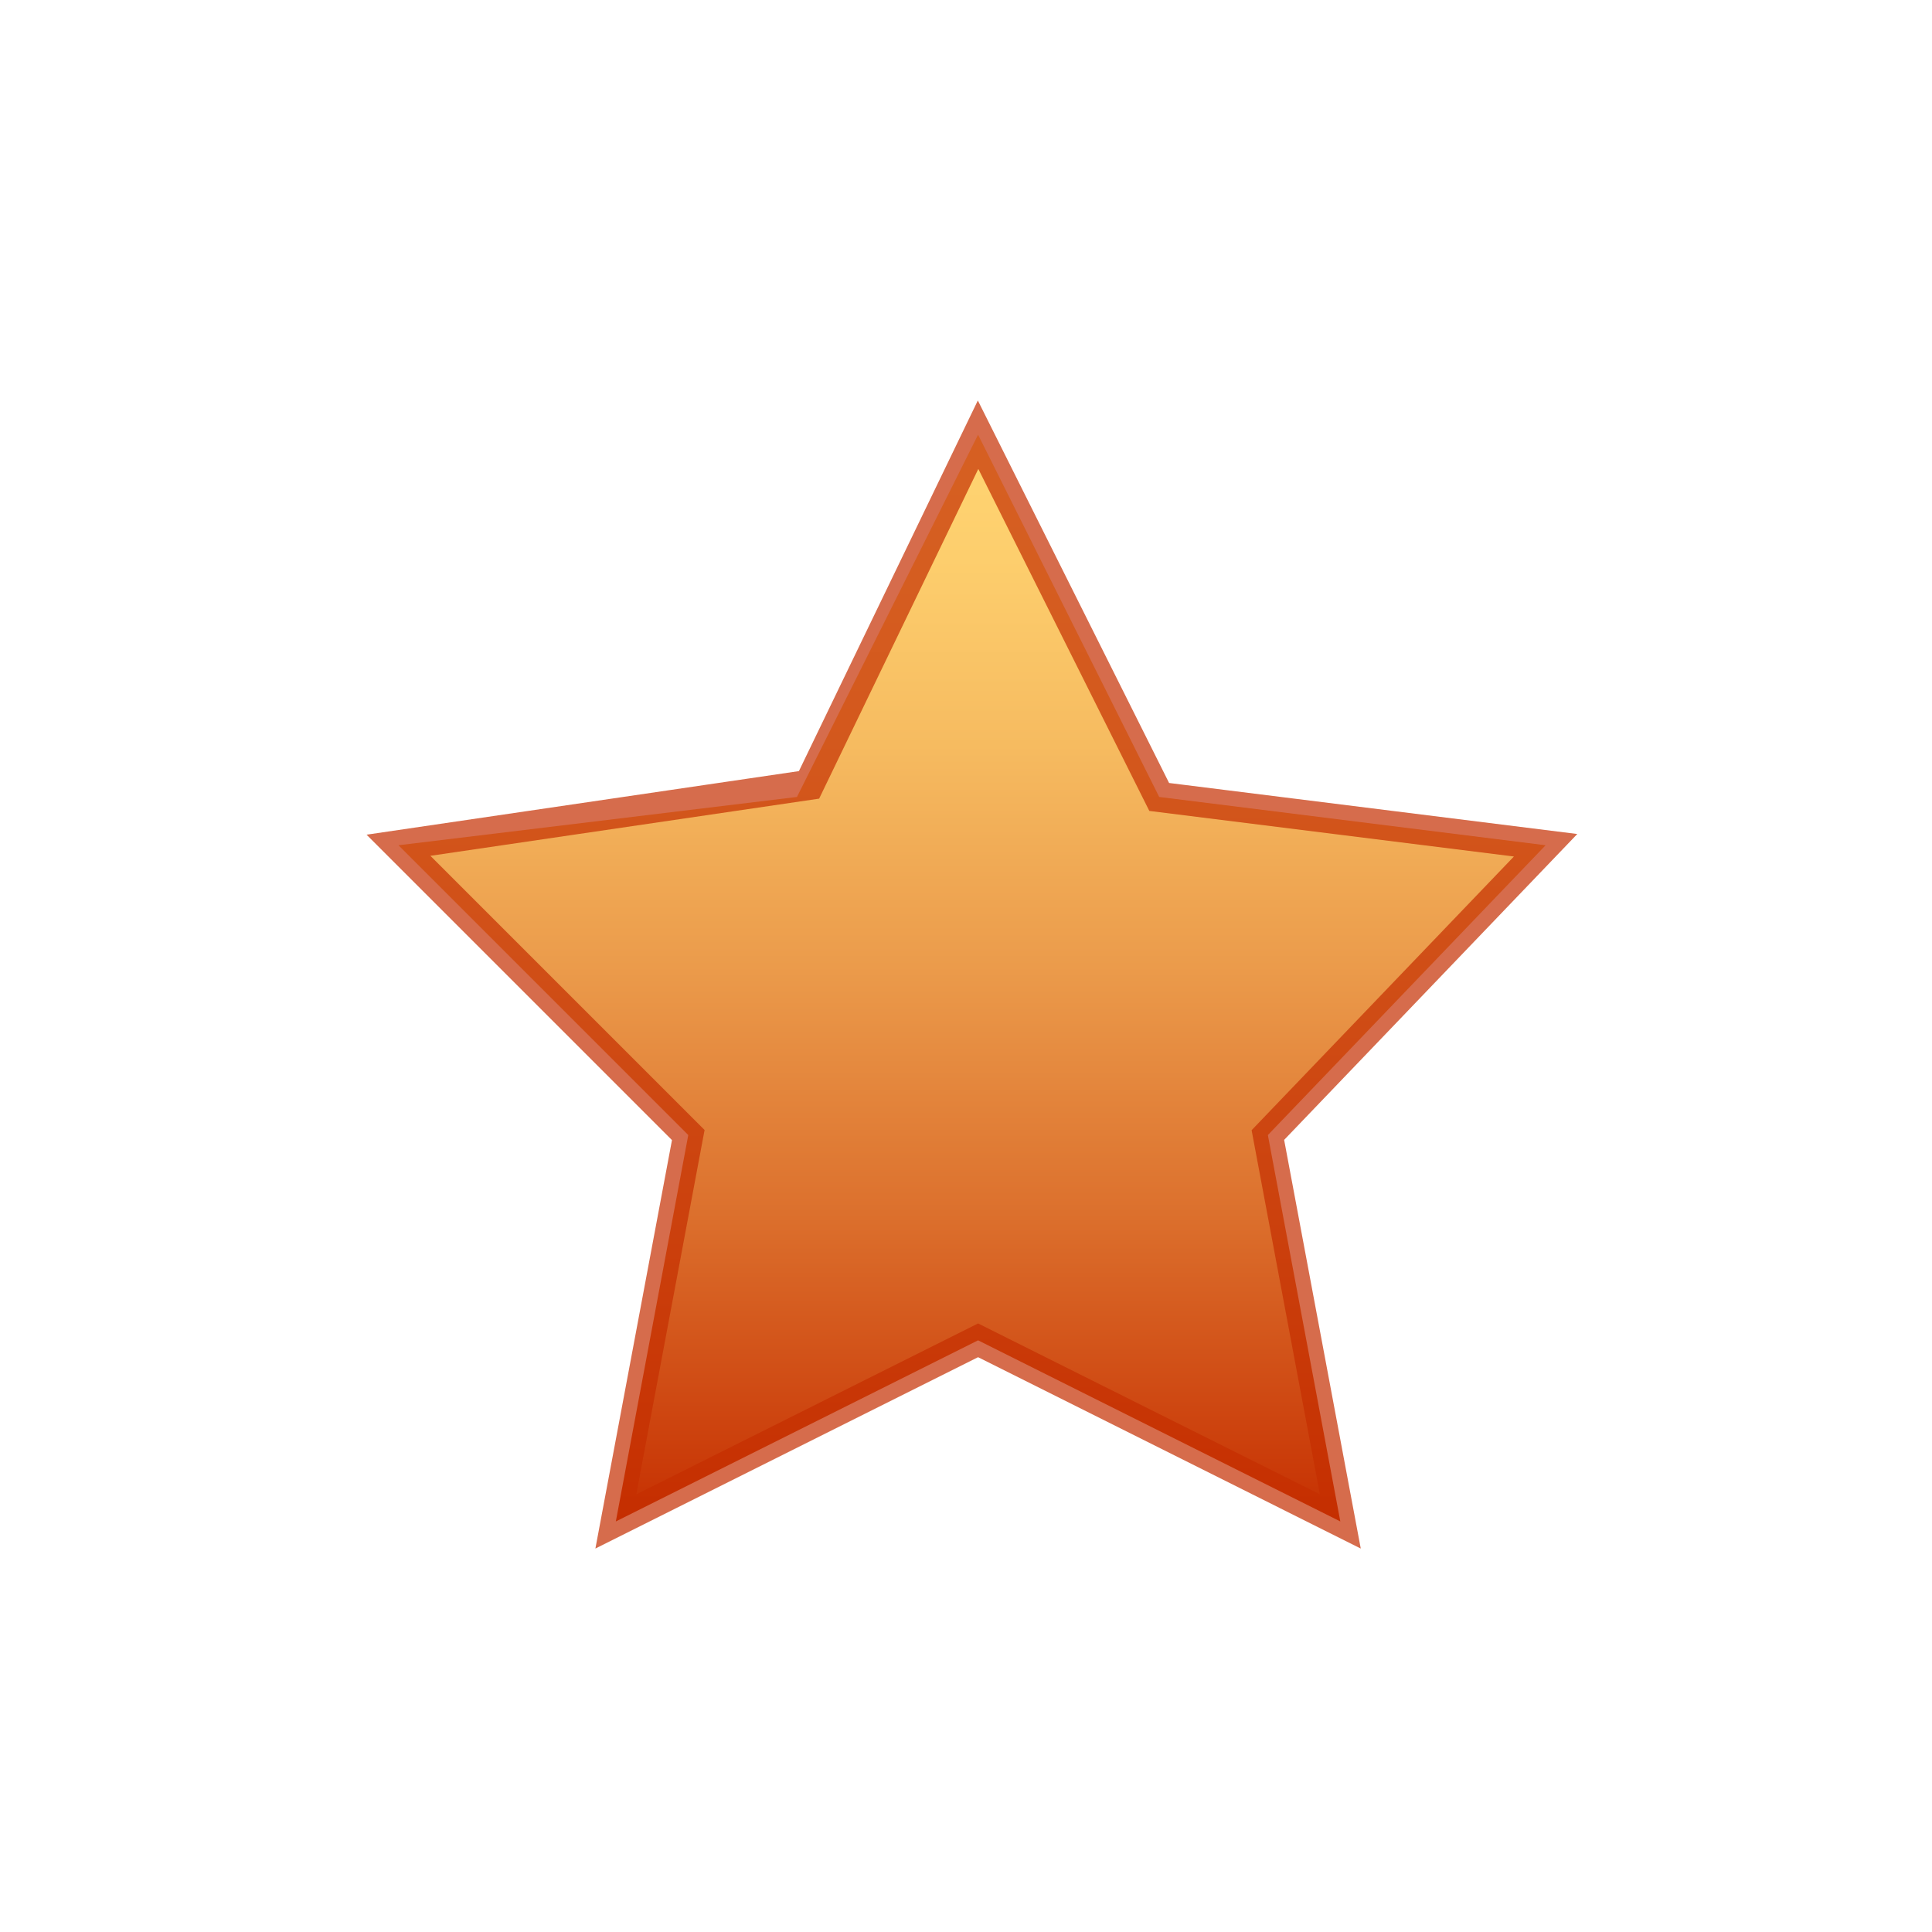 <?xml version="1.0" encoding="utf-8"?>
<!-- Generator: Adobe Illustrator 25.1.0, SVG Export Plug-In . SVG Version: 6.00 Build 0)  -->
<svg version="1.1" id="Layer_1" xmlns="http://www.w3.org/2000/svg" xmlns:xlink="http://www.w3.org/1999/xlink" x="0px" y="0px"
	 viewBox="0 0 16 16" style="enable-background:new 0 0 16 16;" xml:space="preserve">
<style type="text/css">
	.st0{display:none;}
	.st1{display:inline;fill:#210101;}
	.st2{fill:url(#SVGID_1_);}
	.st3{opacity:0.7;fill:none;stroke:#C52E00;stroke-width:0.25;stroke-miterlimit:10;enable-background:new    ;}
</style>
<g id="Layer_2_1_" class="st0">
	<rect x="-24" y="-24" class="st1" width="64" height="64"/>
</g>
<g id="Layer_6">
	
		<linearGradient id="SVGID_1_" gradientUnits="userSpaceOnUse" x1="8.1" y1="14.425" x2="8.1" y2="5.375" gradientTransform="matrix(1 0 0 -1 0 18)">
		<stop  offset="0" style="stop-color:#FFD572"/>
		<stop  offset="0.117" style="stop-color:#FDCE6D"/>
		<stop  offset="0.287" style="stop-color:#F6BB60"/>
		<stop  offset="0.489" style="stop-color:#EB9B4B"/>
		<stop  offset="0.715" style="stop-color:#DC702D"/>
		<stop  offset="0.959" style="stop-color:#C93807"/>
		<stop  offset="1" style="stop-color:#C52E00"/>
	</linearGradient>
	<polygon class="st2" points="8.1,3.6 9.6,6.6 12.8,7 10.5,9.4 11.1,12.6 8.1,11.1 5.1,12.6 5.7,9.4 3.3,7 6.6,6.6 	"/>
</g>
<g id="Layer_5">
	<polygon class="st3" points="5.7,9.4 5.1,12.6 8.1,11.1 11.1,12.6 10.5,9.4 12.8,7 9.6,6.6 8.1,3.6 6.7,6.5 3.3,7 	"/>
</g>
<g id="Layer_4">
</g>
<g id="grid">
</g>
</svg>

